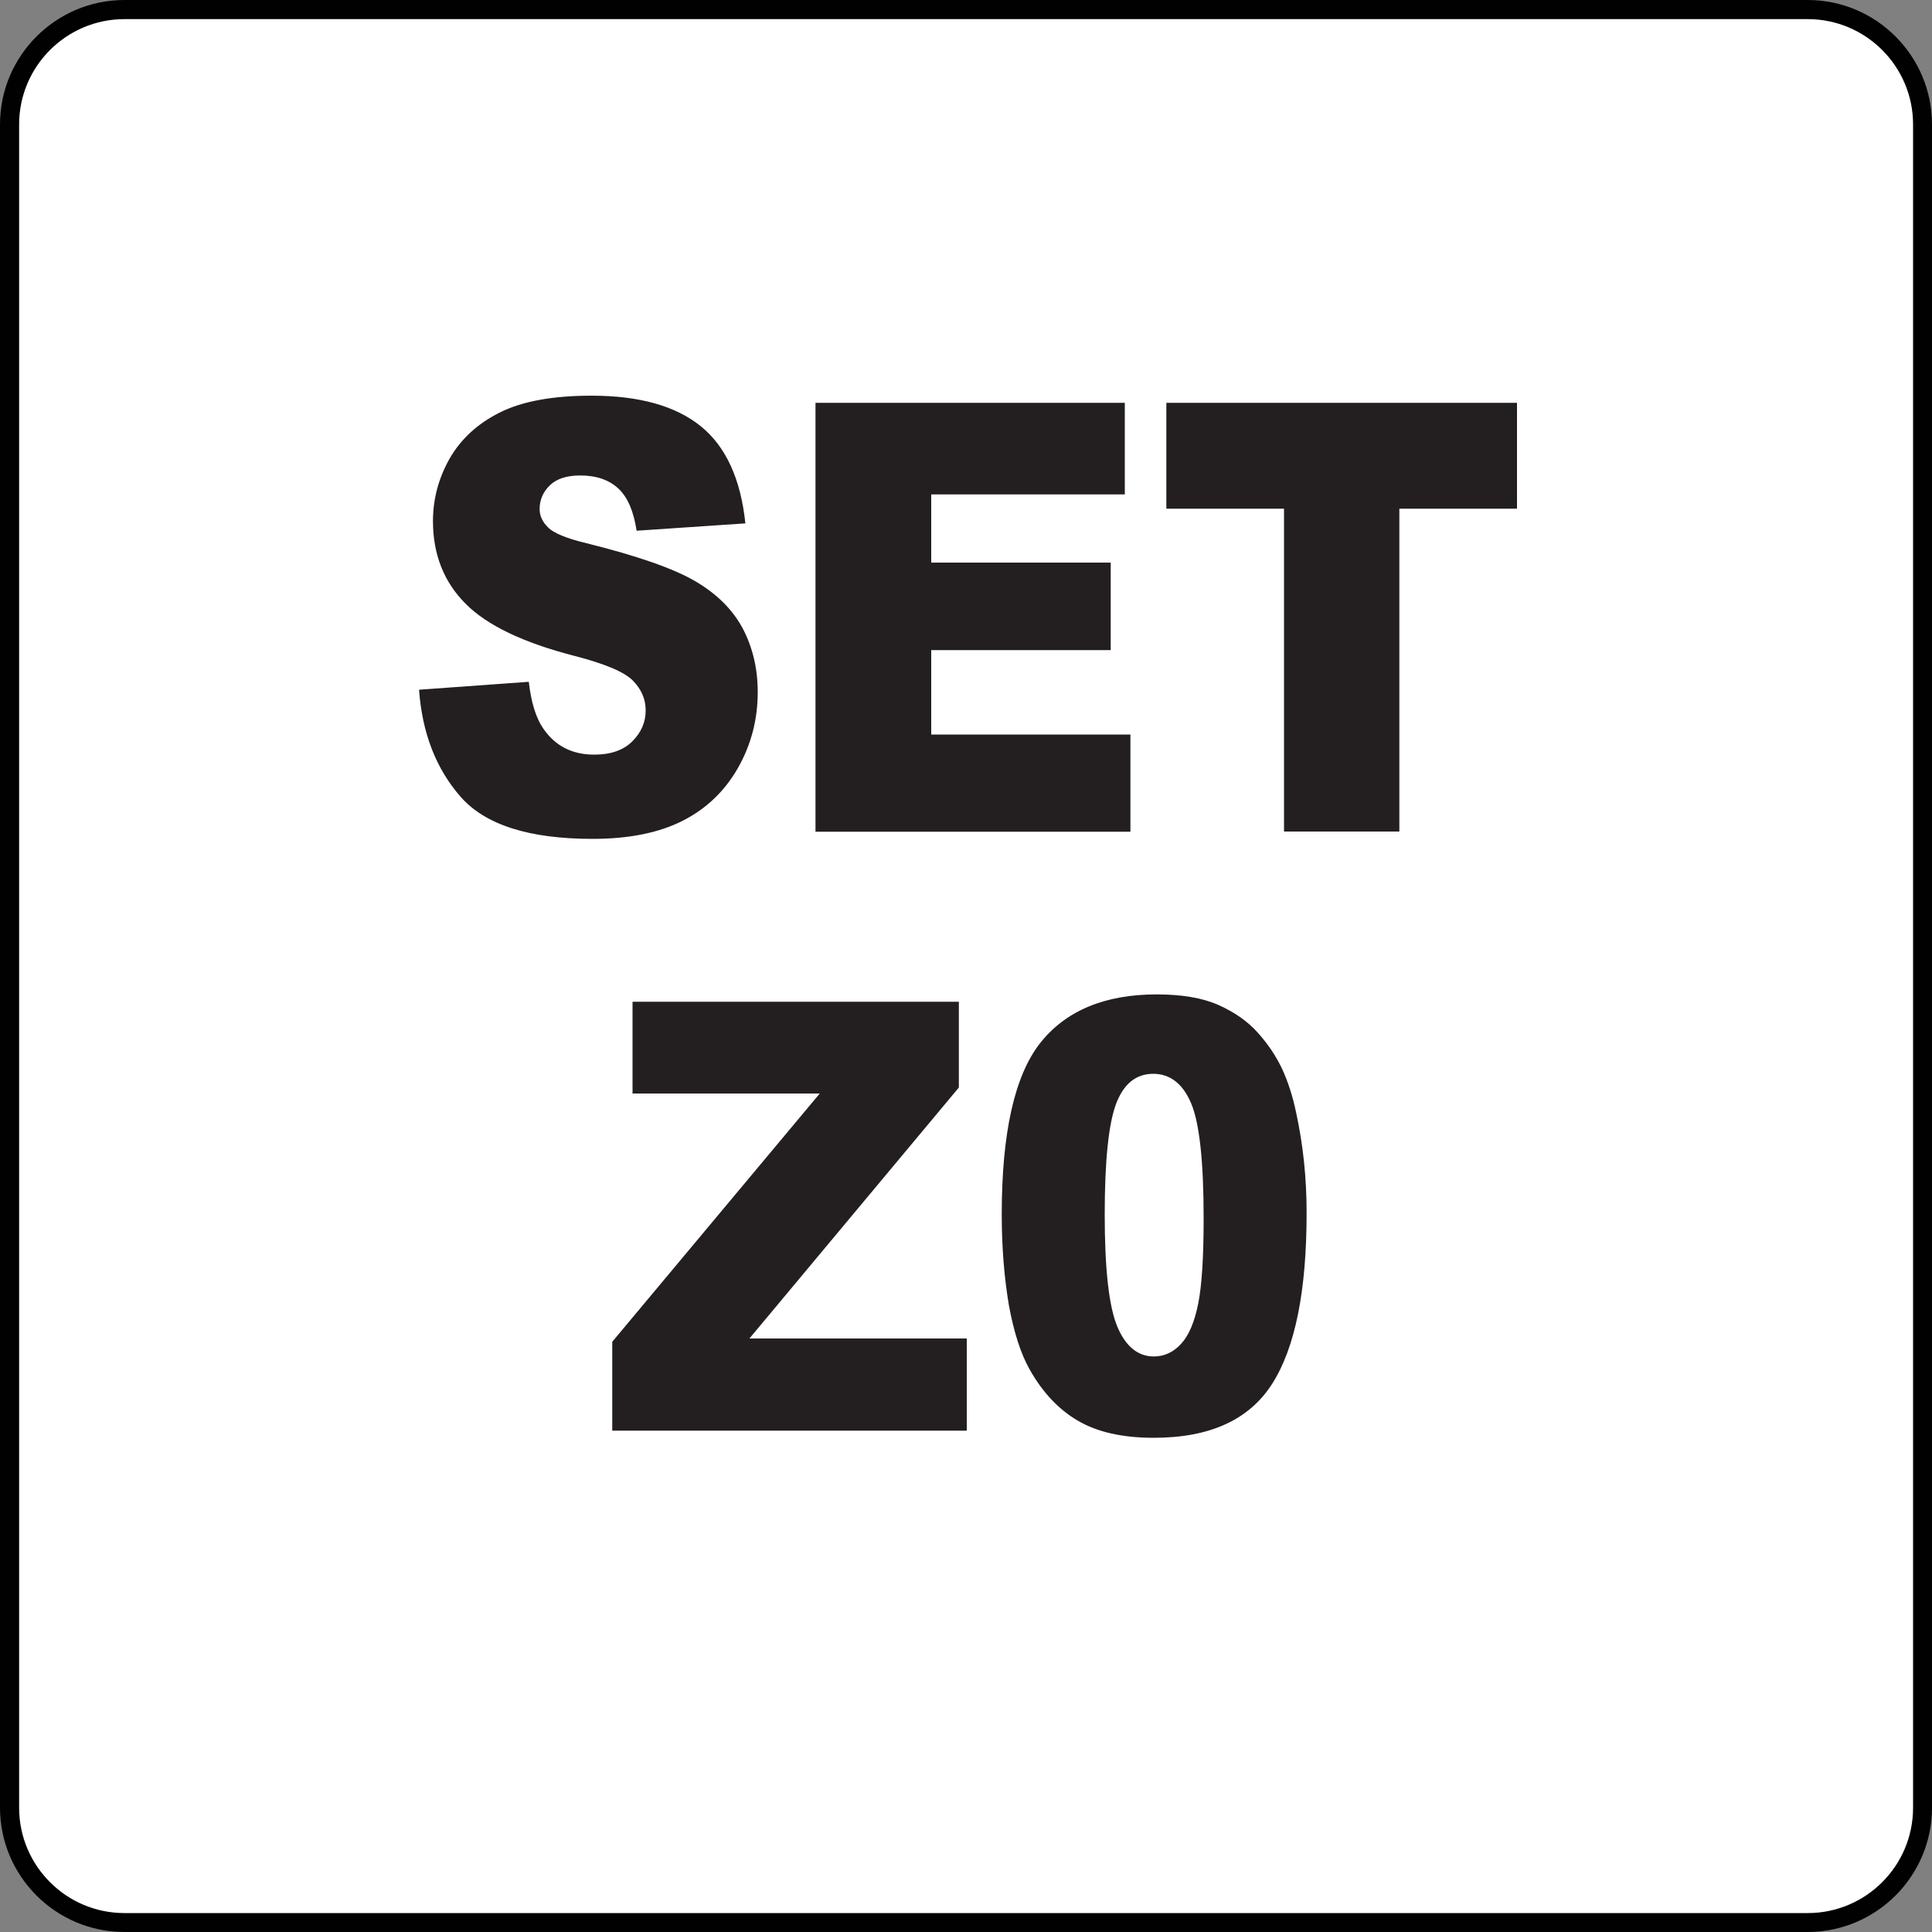 <?xml version="1.0" encoding="utf-8"?>
<!-- Generator: Adobe Illustrator 26.0.1, SVG Export Plug-In . SVG Version: 6.00 Build 0)  -->
<svg version="1.1" id="New_VCP" xmlns="http://www.w3.org/2000/svg" xmlns:xlink="http://www.w3.org/1999/xlink" x="0px" y="0px"
	 viewBox="0 0 100 100" style="enable-background:new 0 0 100 100;" xml:space="preserve">
<rect x="0" y="0" width="100" height="100" fill="#808080" stroke="none"/>
<style type="text/css">
	.st0{fill:#FFFFFF;}
	.st1{fill:#010101;}
	.st2{fill:#231F20;}
</style>
<g>
	<path class="st0" d="M99.5,93.56c0,3.28-2.66,5.94-5.94,5.94H6.44c-3.28,0-5.94-2.66-5.94-5.94V6.44c0-3.28,2.66-5.94,5.94-5.94
		h87.13c3.28,0,5.94,2.66,5.94,5.94V93.56z"/>
	<path class="st1" d="M93.56,100H6.44C2.89,100,0,97.11,0,93.56V6.44C0,2.89,2.89,0,6.44,0h87.13C97.11,0,100,2.89,100,6.44v87.13
		C100,97.11,97.11,100,93.56,100z M6.44,0.99c-3,0-5.45,2.44-5.45,5.45v87.13c0,3,2.44,5.45,5.45,5.45h87.13
		c3,0,5.45-2.44,5.45-5.45V6.44c0-3-2.44-5.45-5.45-5.45H6.44z"/>
</g>
<g>
	<path class="st2" d="M21.69,35.7l5.68-0.41c0.12,1.06,0.37,1.87,0.75,2.42c0.62,0.9,1.49,1.35,2.64,1.35
		c0.85,0,1.51-0.23,1.97-0.69c0.46-0.46,0.69-0.99,0.69-1.6c0-0.58-0.22-1.09-0.66-1.54c-0.44-0.45-1.46-0.88-3.06-1.29
		c-2.62-0.68-4.49-1.57-5.6-2.69c-1.12-1.12-1.69-2.55-1.69-4.28c0-1.14,0.29-2.22,0.86-3.23c0.58-1.01,1.44-1.81,2.6-2.39
		c1.16-0.58,2.74-0.87,4.75-0.87c2.47,0,4.35,0.53,5.65,1.58c1.3,1.05,2.07,2.73,2.31,5.03l-5.63,0.38c-0.15-1-0.46-1.73-0.94-2.18
		s-1.14-0.68-1.98-0.68c-0.69,0-1.22,0.17-1.57,0.51c-0.35,0.34-0.53,0.75-0.53,1.23c0,0.35,0.15,0.67,0.44,0.95
		c0.28,0.29,0.95,0.57,2,0.82c2.61,0.65,4.48,1.3,5.61,1.96c1.13,0.66,1.95,1.48,2.47,2.46c0.51,0.98,0.77,2.07,0.77,3.28
		c0,1.42-0.34,2.73-1.03,3.94c-0.69,1.2-1.64,2.11-2.87,2.73c-1.23,0.62-2.78,0.93-4.65,0.93c-3.29,0-5.56-0.73-6.83-2.18
		C22.57,39.79,21.85,37.94,21.69,35.7z"/>
	<path class="st2" d="M42.21,20.85h16.01v4.74H48.2v3.53h9.29v4.53H48.2v4.37h10.31v5.03h-16.3V20.85z"/>
	<path class="st2" d="M60.37,20.85h18.15v5.48h-6.09v16.71h-5.97V26.33h-6.09V20.85z"/>
	<path class="st2" d="M32.73,51.85h16.9v4.44L38.79,69.28h11.25v4.77H31.69v-4.6l10.74-12.85h-9.69V51.85z"/>
	<path class="st2" d="M51.85,62.86c0-4.22,0.66-7.17,1.98-8.86c1.32-1.68,3.34-2.53,6.04-2.53c1.3,0,2.37,0.18,3.2,0.55
		c0.83,0.37,1.52,0.85,2.04,1.44c0.53,0.59,0.94,1.21,1.25,1.86c0.3,0.65,0.55,1.41,0.73,2.28c0.36,1.66,0.54,3.38,0.54,5.18
		c0,4.03-0.59,6.97-1.78,8.84s-3.23,2.8-6.13,2.8c-1.63,0-2.94-0.3-3.94-0.89s-1.82-1.47-2.47-2.62c-0.47-0.82-0.83-1.94-1.09-3.35
		C51.98,66.14,51.85,64.57,51.85,62.86z M57.18,62.87c0,2.83,0.22,4.76,0.65,5.79c0.43,1.03,1.07,1.55,1.89,1.55
		c0.54,0,1.02-0.22,1.42-0.66c0.4-0.44,0.69-1.13,0.88-2.08s0.28-2.43,0.28-4.43c0-2.95-0.22-4.93-0.65-5.94
		c-0.43-1.01-1.09-1.52-1.96-1.52c-0.89,0-1.53,0.52-1.92,1.55S57.18,60.08,57.18,62.87z"/>
</g>
</svg>
